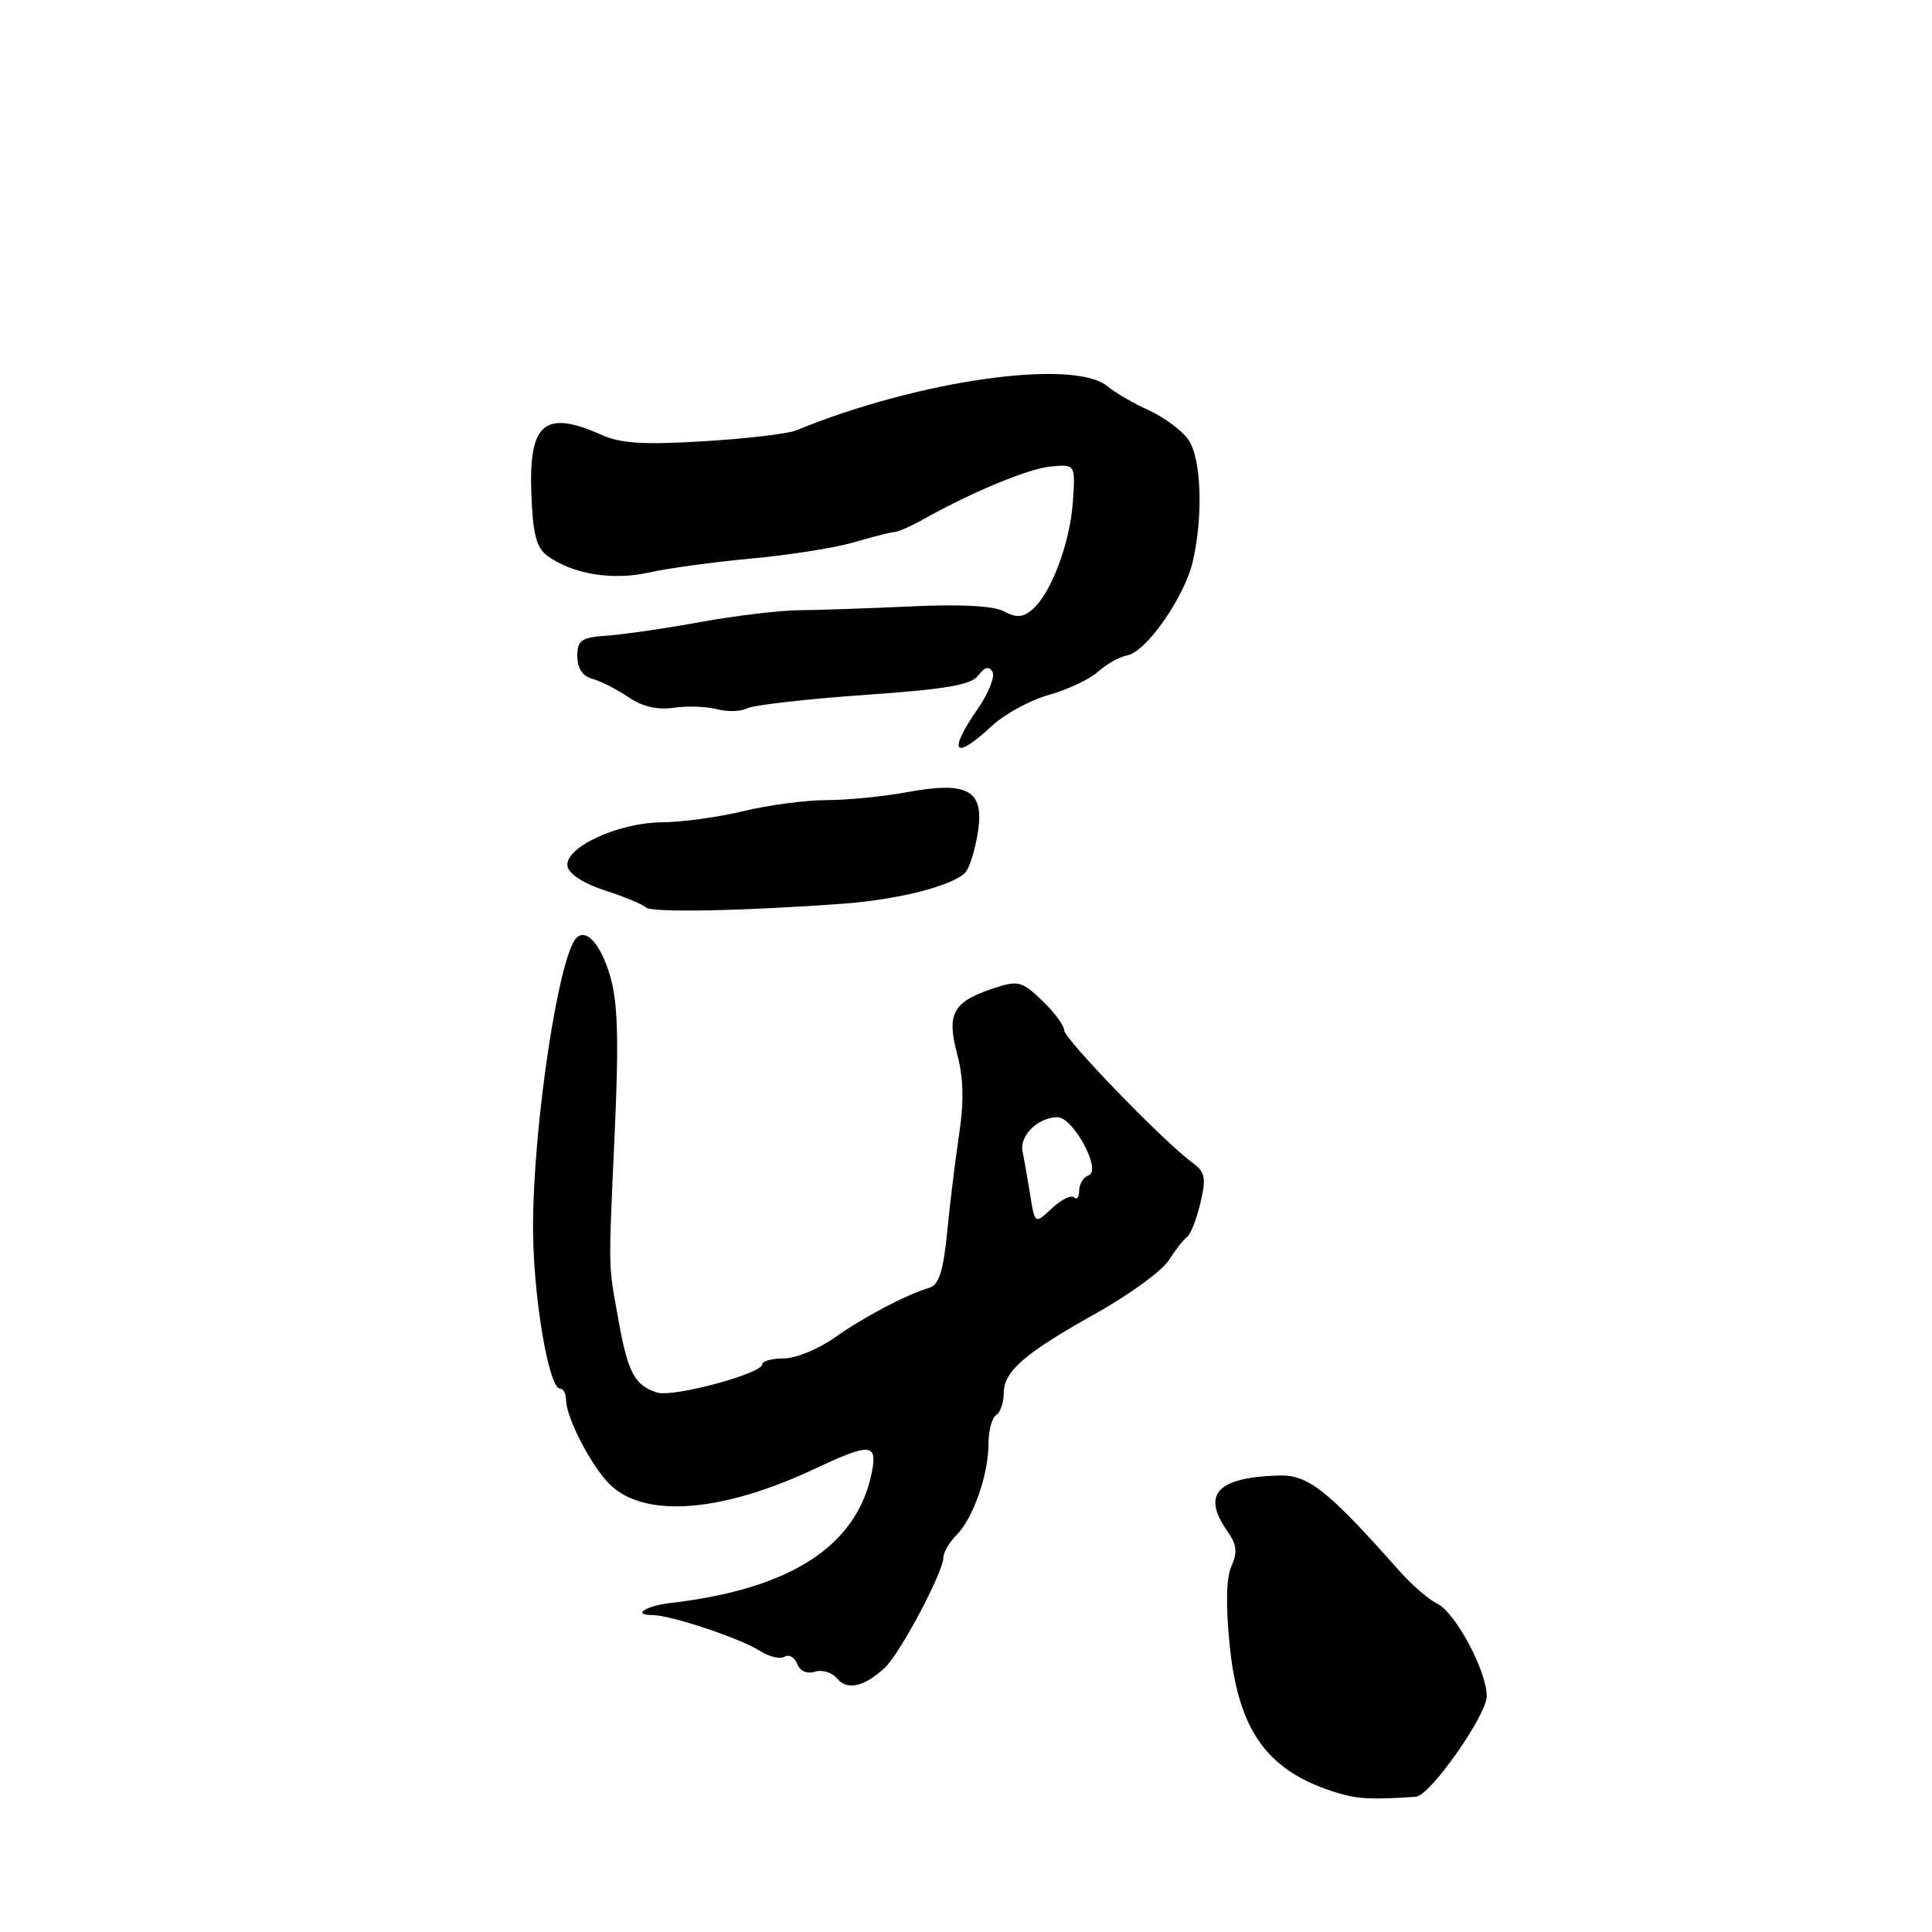 <?xml version="1.0" encoding="UTF-8" standalone="no"?>
<!DOCTYPE svg PUBLIC "-//W3C//DTD SVG 1.1//EN" "http://www.w3.org/Graphics/SVG/1.1/DTD/svg11.dtd" >
<svg xmlns="http://www.w3.org/2000/svg" xmlns:xlink="http://www.w3.org/1999/xlink" version="1.1" viewBox="0 0 256 256">
 <g >
 <path fill="currentColor"
d=" M 187.63 238.08 C 189.49 237.95 197.00 227.27 197.00 224.75 C 197.00 221.42 192.87 213.69 190.45 212.50 C 189.32 211.95 187.07 210.01 185.45 208.18 C 175.81 197.33 173.34 195.38 169.36 195.51 C 161.25 195.78 159.21 198.00 162.62 202.87 C 163.88 204.66 164.00 205.70 163.18 207.51 C 162.48 209.04 162.40 212.64 162.94 218.02 C 164.11 229.54 168.03 234.84 177.43 237.63 C 179.96 238.38 181.90 238.47 187.63 238.08 Z  M 117.26 220.97 C 119.25 219.12 125.00 208.29 125.00 206.39 C 125.00 205.70 125.78 204.36 126.74 203.41 C 128.94 201.20 130.97 195.44 130.98 191.31 C 130.99 189.55 131.45 187.84 132.00 187.50 C 132.55 187.16 133.00 185.86 133.00 184.62 C 133.00 181.69 135.69 179.36 145.39 173.93 C 149.72 171.49 153.99 168.38 154.86 167.00 C 155.74 165.62 156.83 164.23 157.30 163.90 C 157.76 163.56 158.56 161.54 159.06 159.40 C 159.85 156.02 159.70 155.30 157.93 154.00 C 154.15 151.23 141.00 137.64 141.00 136.50 C 141.00 135.88 139.69 134.12 138.09 132.58 C 135.39 130.00 134.91 129.88 131.67 130.95 C 126.29 132.72 125.40 134.31 126.82 139.63 C 127.67 142.78 127.75 145.95 127.09 150.30 C 126.58 153.71 125.86 159.57 125.50 163.31 C 124.99 168.42 124.41 170.25 123.16 170.63 C 120.03 171.57 114.50 174.48 110.60 177.24 C 108.45 178.76 105.42 180.00 103.85 180.00 C 102.28 180.00 101.00 180.35 101.00 180.78 C 101.00 182.01 89.18 185.19 87.08 184.52 C 84.10 183.58 83.20 181.90 81.96 174.97 C 80.57 167.20 80.60 169.10 81.47 149.68 C 82.01 137.66 81.86 132.76 80.84 129.30 C 79.61 125.14 77.70 122.97 76.39 124.27 C 74.03 126.64 70.66 148.94 70.63 162.50 C 70.60 171.45 72.69 184.00 74.21 184.00 C 74.64 184.00 75.00 184.66 75.00 185.47 C 75.00 187.77 78.28 194.15 80.73 196.62 C 85.29 201.22 95.55 200.46 108.00 194.61 C 115.39 191.13 116.32 191.21 115.49 195.25 C 113.48 204.91 104.71 210.56 88.82 212.41 C 85.57 212.79 83.72 214.00 86.40 214.00 C 88.84 214.00 98.07 217.07 100.71 218.76 C 101.92 219.54 103.39 219.88 103.96 219.52 C 104.54 219.17 105.29 219.59 105.63 220.47 C 106.00 221.43 106.92 221.84 107.98 221.51 C 108.93 221.20 110.26 221.61 110.93 222.42 C 112.27 224.03 114.52 223.51 117.26 220.97 Z  M 112.01 119.72 C 119.27 119.17 126.53 117.27 127.97 115.54 C 128.49 114.91 129.21 112.55 129.57 110.30 C 130.46 104.73 128.28 103.48 120.29 104.95 C 117.18 105.53 112.35 106.01 109.57 106.02 C 106.78 106.02 101.80 106.68 98.50 107.48 C 95.20 108.28 90.34 108.94 87.71 108.96 C 81.84 109.01 74.73 112.33 75.20 114.80 C 75.39 115.82 77.39 117.10 80.19 118.00 C 82.75 118.83 85.18 119.83 85.59 120.24 C 86.30 120.96 98.75 120.71 112.01 119.72 Z  M 131.45 96.17 C 133.13 94.61 136.53 92.76 139.00 92.07 C 141.47 91.38 144.40 90.00 145.50 89.00 C 146.60 88.01 148.33 87.04 149.35 86.85 C 151.90 86.37 156.95 79.13 158.05 74.40 C 159.46 68.32 159.18 60.70 157.46 58.25 C 156.62 57.05 154.26 55.30 152.21 54.36 C 150.17 53.43 147.73 52.01 146.78 51.21 C 142.36 47.45 121.63 50.38 105.50 57.03 C 104.40 57.48 98.89 58.13 93.25 58.47 C 85.37 58.95 82.24 58.76 79.75 57.64 C 72.22 54.27 70.08 56.01 70.40 65.20 C 70.60 70.80 71.05 72.56 72.55 73.66 C 75.86 76.08 81.18 76.95 86.00 75.86 C 88.47 75.30 94.57 74.47 99.54 74.01 C 104.51 73.56 110.59 72.60 113.04 71.89 C 115.49 71.17 117.95 70.54 118.50 70.50 C 119.05 70.45 120.62 69.77 122.00 69.00 C 128.58 65.29 136.19 62.11 139.19 61.82 C 142.50 61.50 142.50 61.50 142.16 66.50 C 141.79 71.99 139.22 78.76 136.73 80.82 C 135.50 81.83 134.64 81.88 133.01 81.00 C 131.64 80.27 127.27 80.04 120.69 80.35 C 115.09 80.61 108.40 80.84 105.82 80.86 C 103.25 80.89 97.40 81.59 92.82 82.42 C 88.25 83.26 82.70 84.06 80.50 84.22 C 77.00 84.47 76.50 84.80 76.50 86.95 C 76.50 88.56 77.19 89.60 78.50 89.95 C 79.60 90.25 81.75 91.34 83.27 92.38 C 85.11 93.63 87.12 94.10 89.27 93.78 C 91.05 93.52 93.62 93.61 95.00 93.97 C 96.38 94.34 98.17 94.29 99.00 93.86 C 99.83 93.43 106.79 92.63 114.47 92.09 C 125.38 91.33 128.71 90.76 129.63 89.50 C 130.44 88.39 131.03 88.23 131.50 89.00 C 131.88 89.61 131.02 91.80 129.60 93.86 C 125.51 99.76 126.40 100.87 131.45 96.17 Z  M 136.51 158.36 C 136.17 156.24 135.71 153.63 135.49 152.58 C 135.06 150.50 137.51 148.08 140.09 148.03 C 142.19 147.99 146.03 155.10 144.25 155.73 C 143.56 155.97 143.00 156.88 143.00 157.75 C 143.00 158.62 142.70 159.03 142.32 158.66 C 141.95 158.29 140.63 158.94 139.39 160.10 C 137.13 162.22 137.13 162.22 136.51 158.36 Z "/>
</g>
</svg>